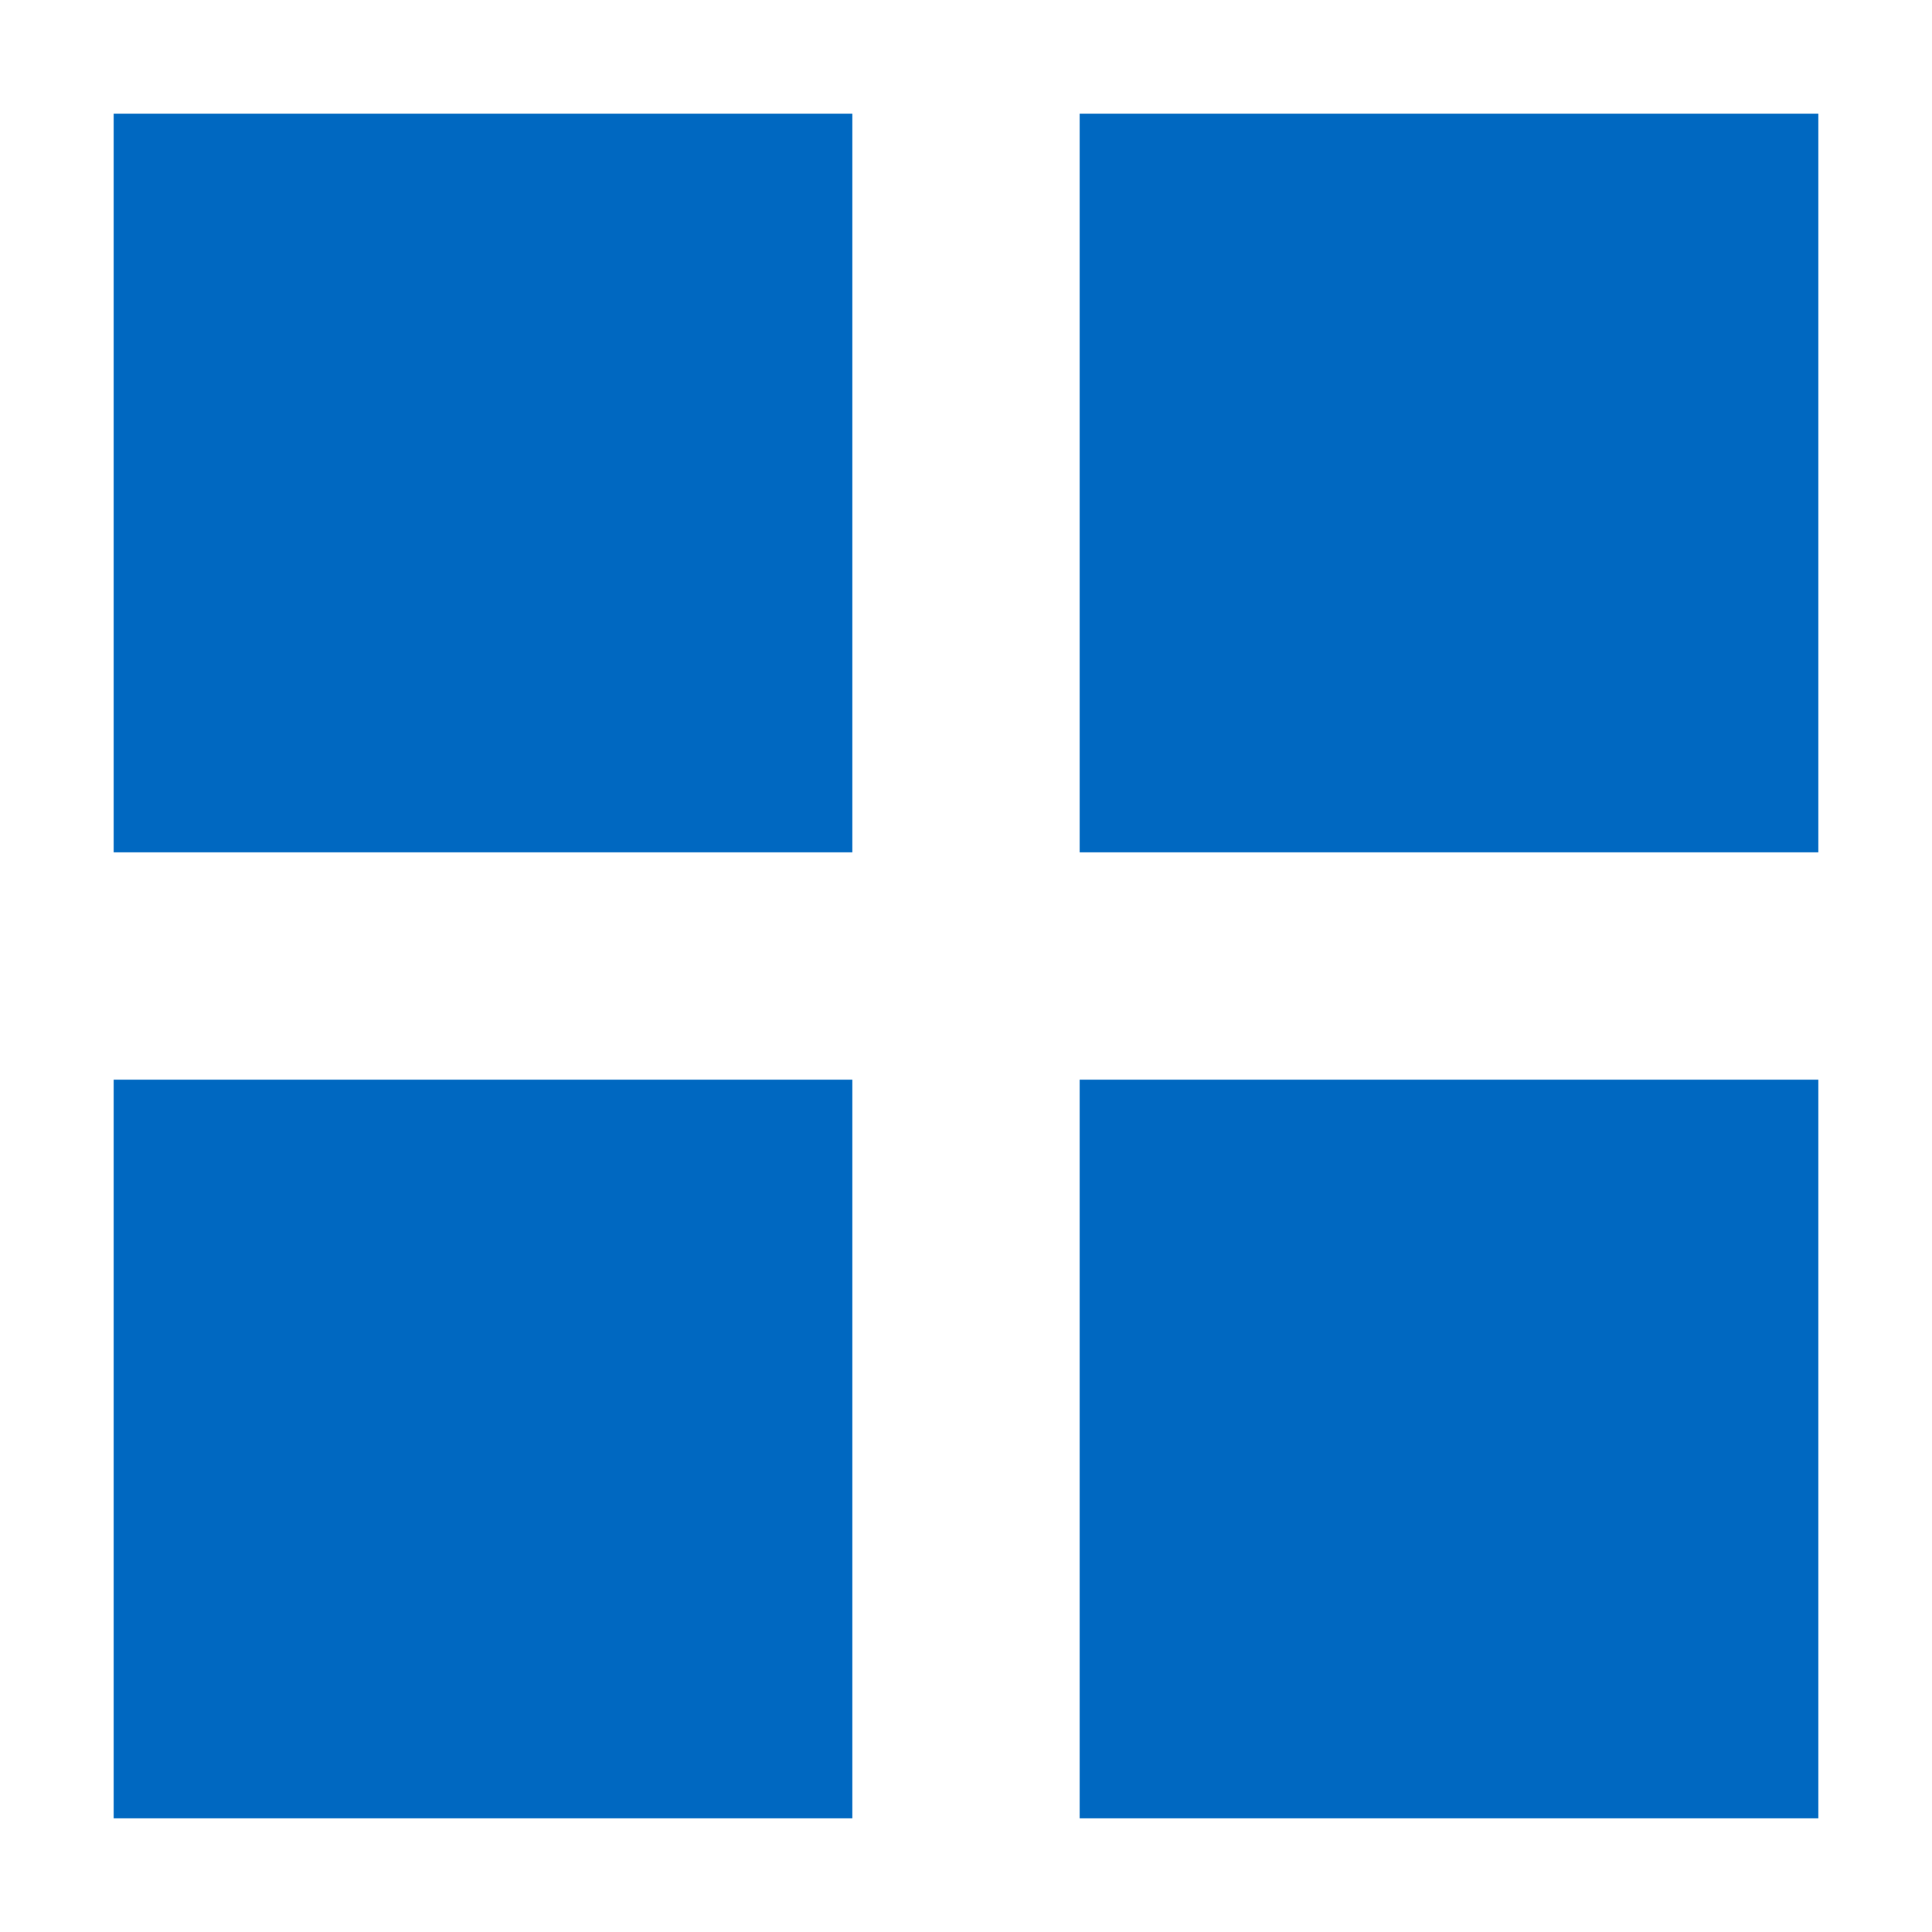 <svg width="34" height="34" viewBox="0 0 34 34" fill="none" xmlns="http://www.w3.org/2000/svg">
<rect x="2" y="2" width="13" height="13" fill="#0068C1"/>
<rect x="2" y="19" width="13" height="13" fill="#0068C1"/>
<rect x="19" y="2" width="13" height="13" fill="#0068C1"/>
<rect x="19" y="19" width="13" height="13" fill="#0068C1"/>
</svg>
